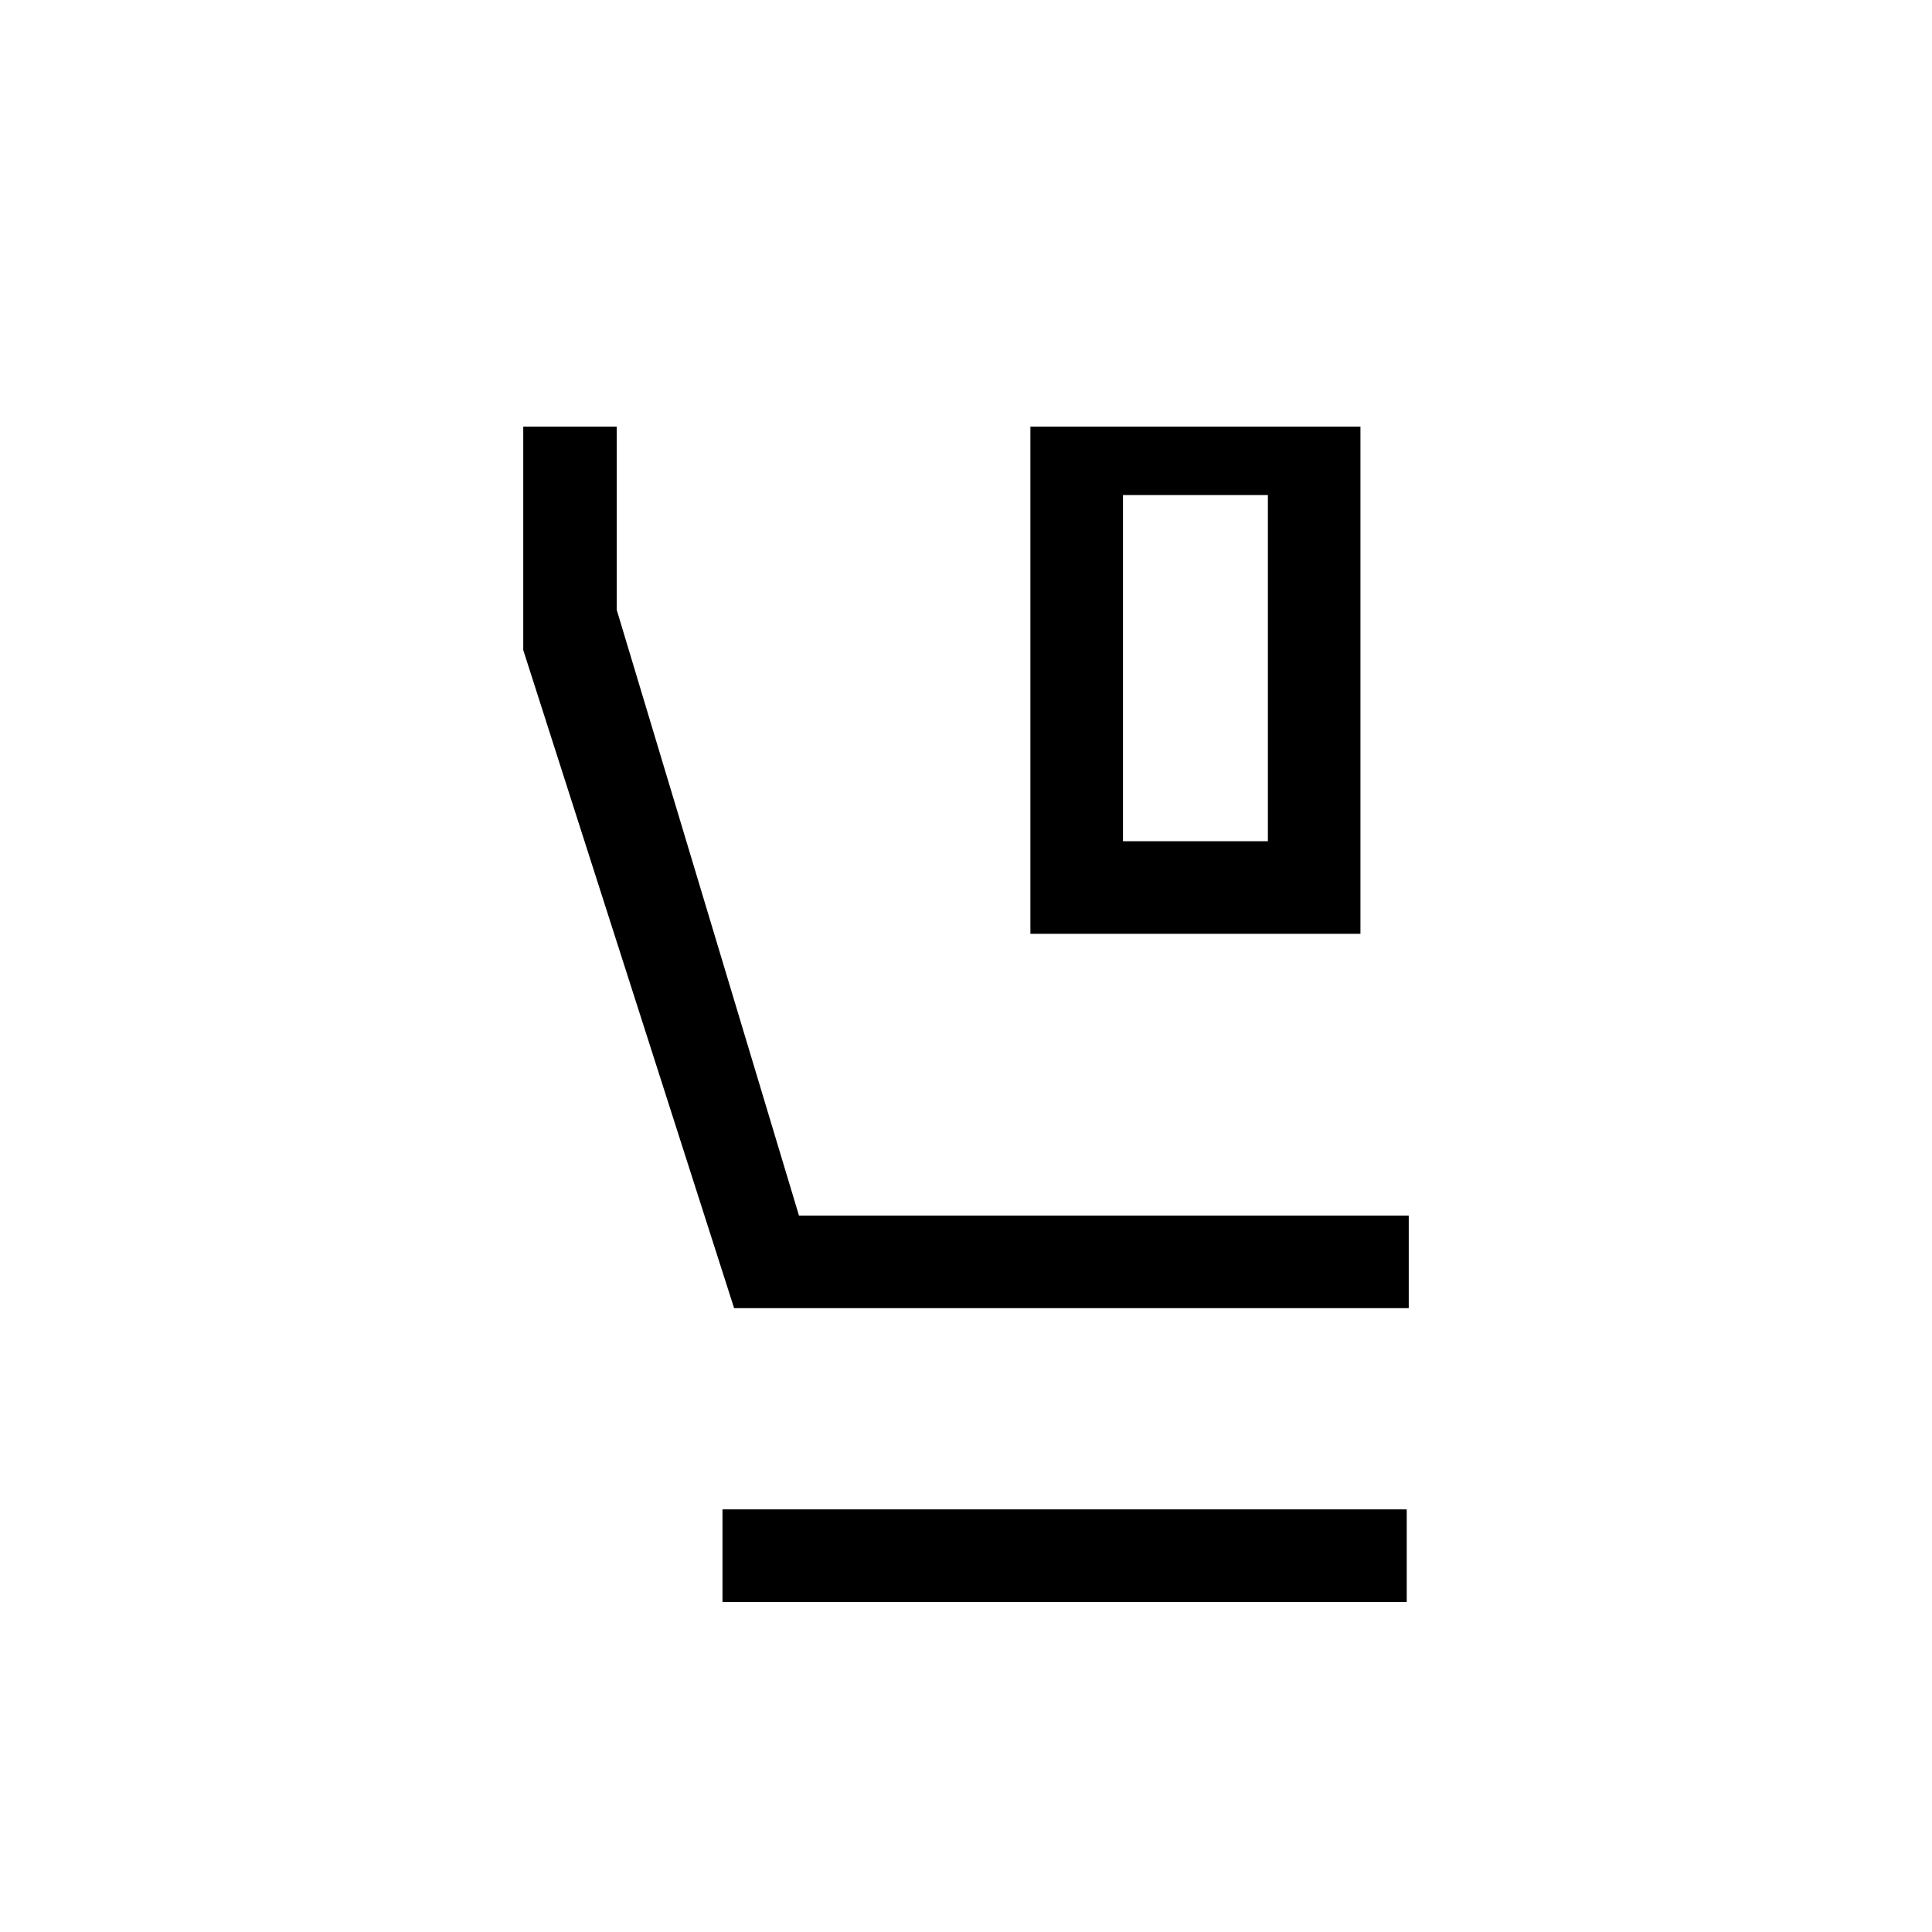 <svg xmlns="http://www.w3.org/2000/svg" height="20" viewBox="0 -960 960 960" width="20"><path d="M512-496v-252h164v252H512Zm46-46h72v-172h-72v172Zm142 232H364.77L260-637v-111h46.44v91L397-356h303v46ZM359-164v-46h340v46H359Zm199-550h72-72Z"/></svg>